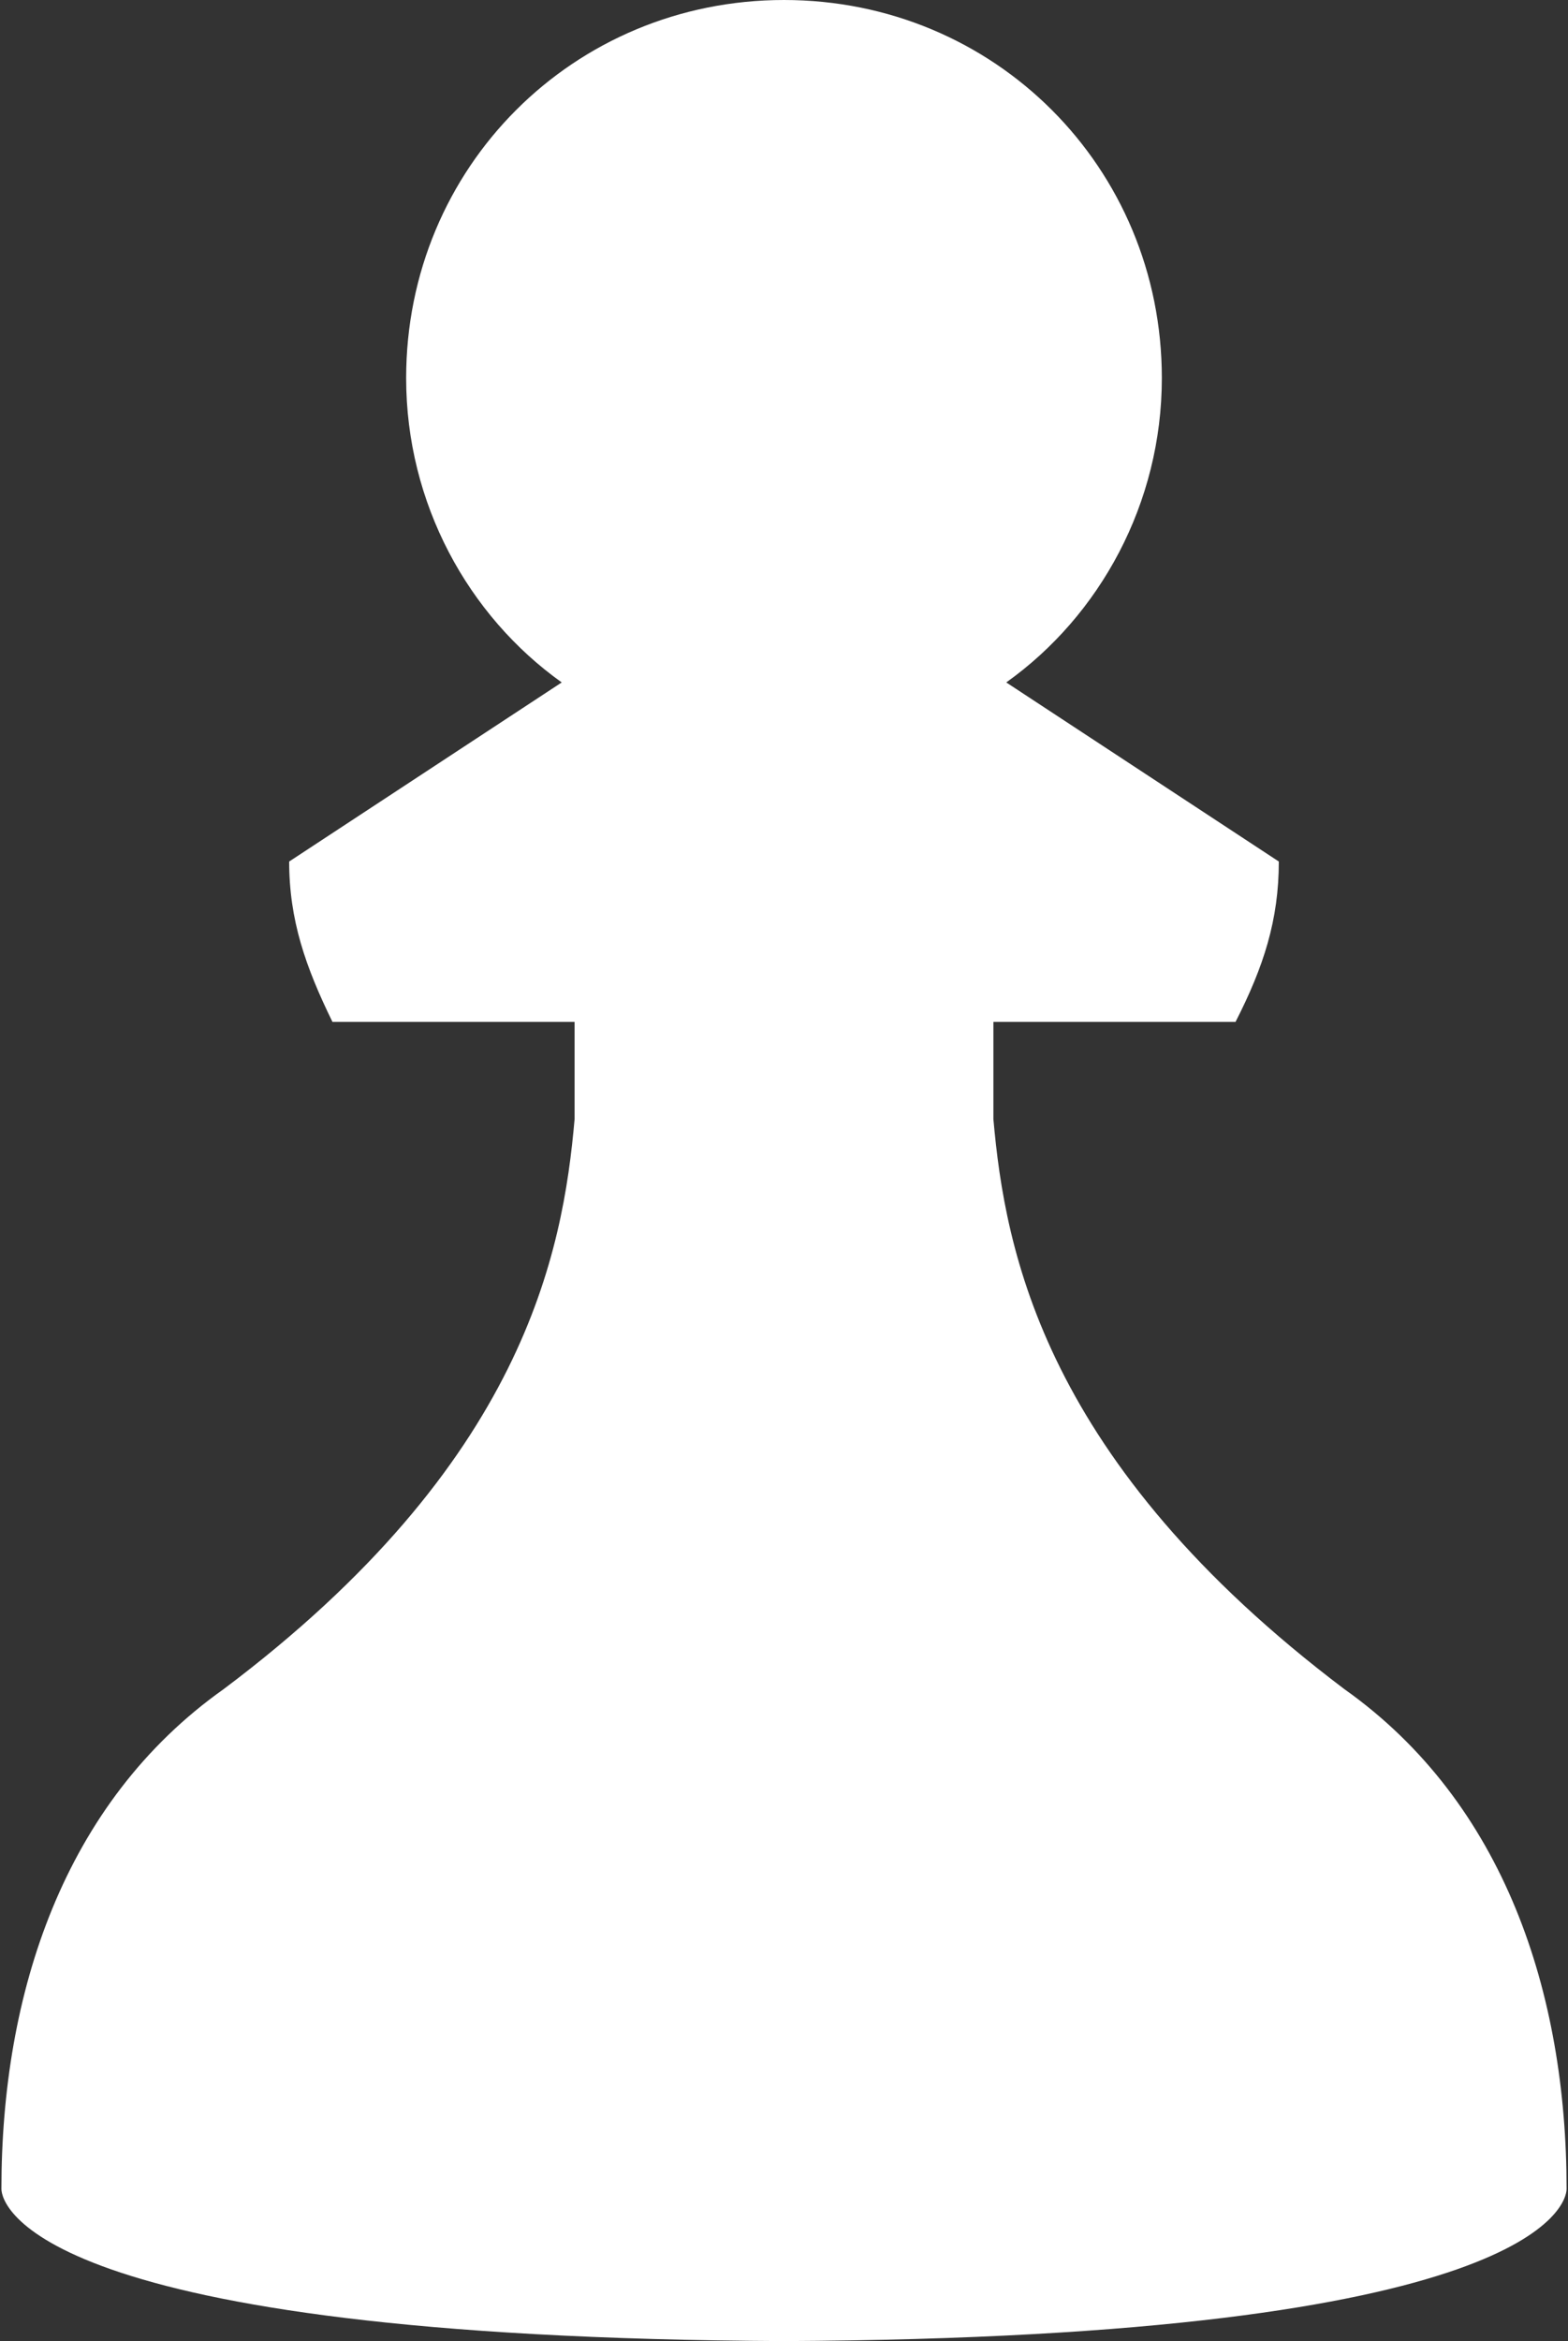 <?xml version="1.0" encoding="UTF-8"?>
<svg id="Layer_1" xmlns="http://www.w3.org/2000/svg" version="1.1" viewBox="0 0 126 188">
  <rect x="0" y="0" width="126" height="188" fill="#333333" stroke="none"/>
  <!-- Generator: Adobe Illustrator 29.4.0, SVG Export Plug-In . SVG Version: 2.1.0 Build 152)  -->
  <defs>
    <style>
      .st0 {
        fill: #fff;
      }
    </style>
  </defs>
  <path class="st0" d="M63.094,188C2.652,187.718.114,177.002.114,175.78c0-15.698,4.982-31.02,17.86-40.138,24.158-18.142,27.259-35.062,28.199-45.778v-7.802h-19.458c-2.162-4.418-3.478-8.178-3.478-12.878l21.902-14.382c-7.52-5.358-12.502-14.382-12.502-24.44C32.638,13.442,46.08,0,63,0s30.362,13.442,30.362,30.362c0,10.058-4.982,19.082-12.502,24.44l21.902,14.382c0,4.7-1.222,8.46-3.478,12.878h-19.458v7.802c.94,10.622,4.042,27.542,28.2,45.778,12.878,9.118,17.86,24.44,17.86,40.138,0,1.222-2.538,11.938-62.98,12.22h.188Z"/>
</svg>